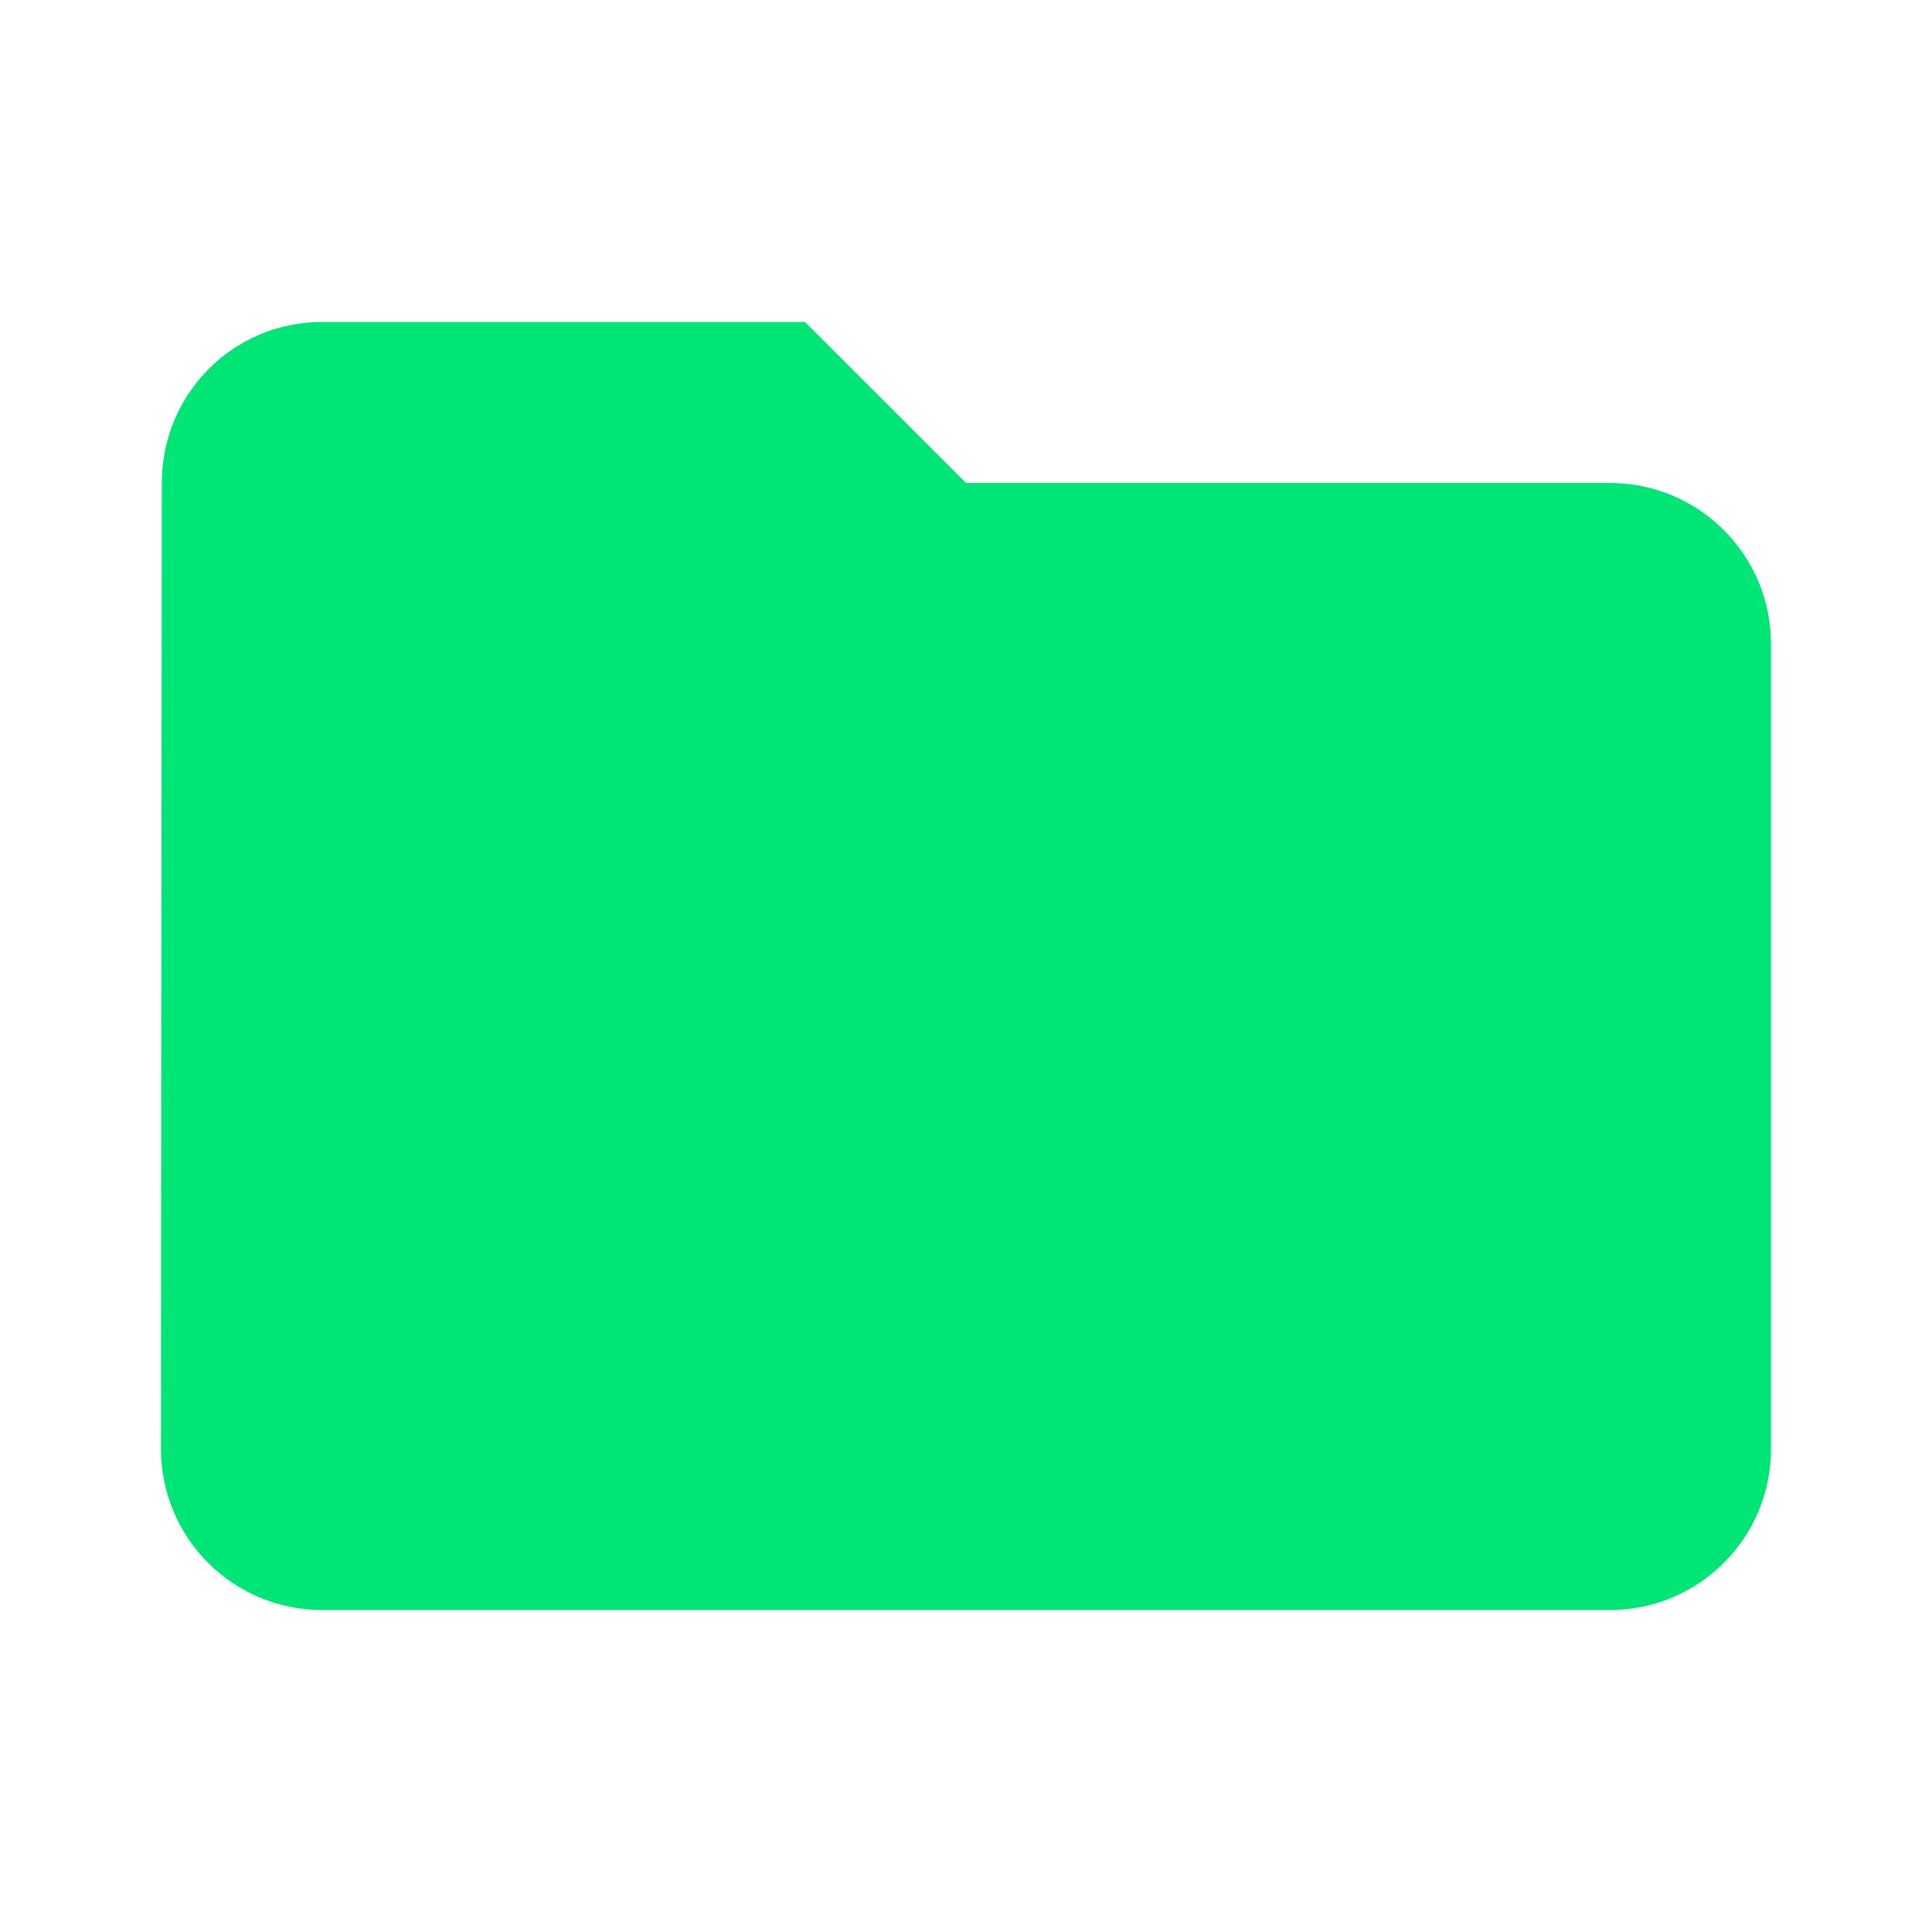 <svg fill="#00E676" height="48" viewBox="0 0 48 48" width="48" xmlns="http://www.w3.org/2000/svg"><path d="m40 12h-16l-4-4h-12c-2.21 0-3.98 1.79-3.98 4l-.02 24c0 2.21 1.79 4 4 4h32c2.21 0 4-1.79 4-4v-20c0-2.21-1.79-4-4-4z" fill="#00E676"/></svg>
